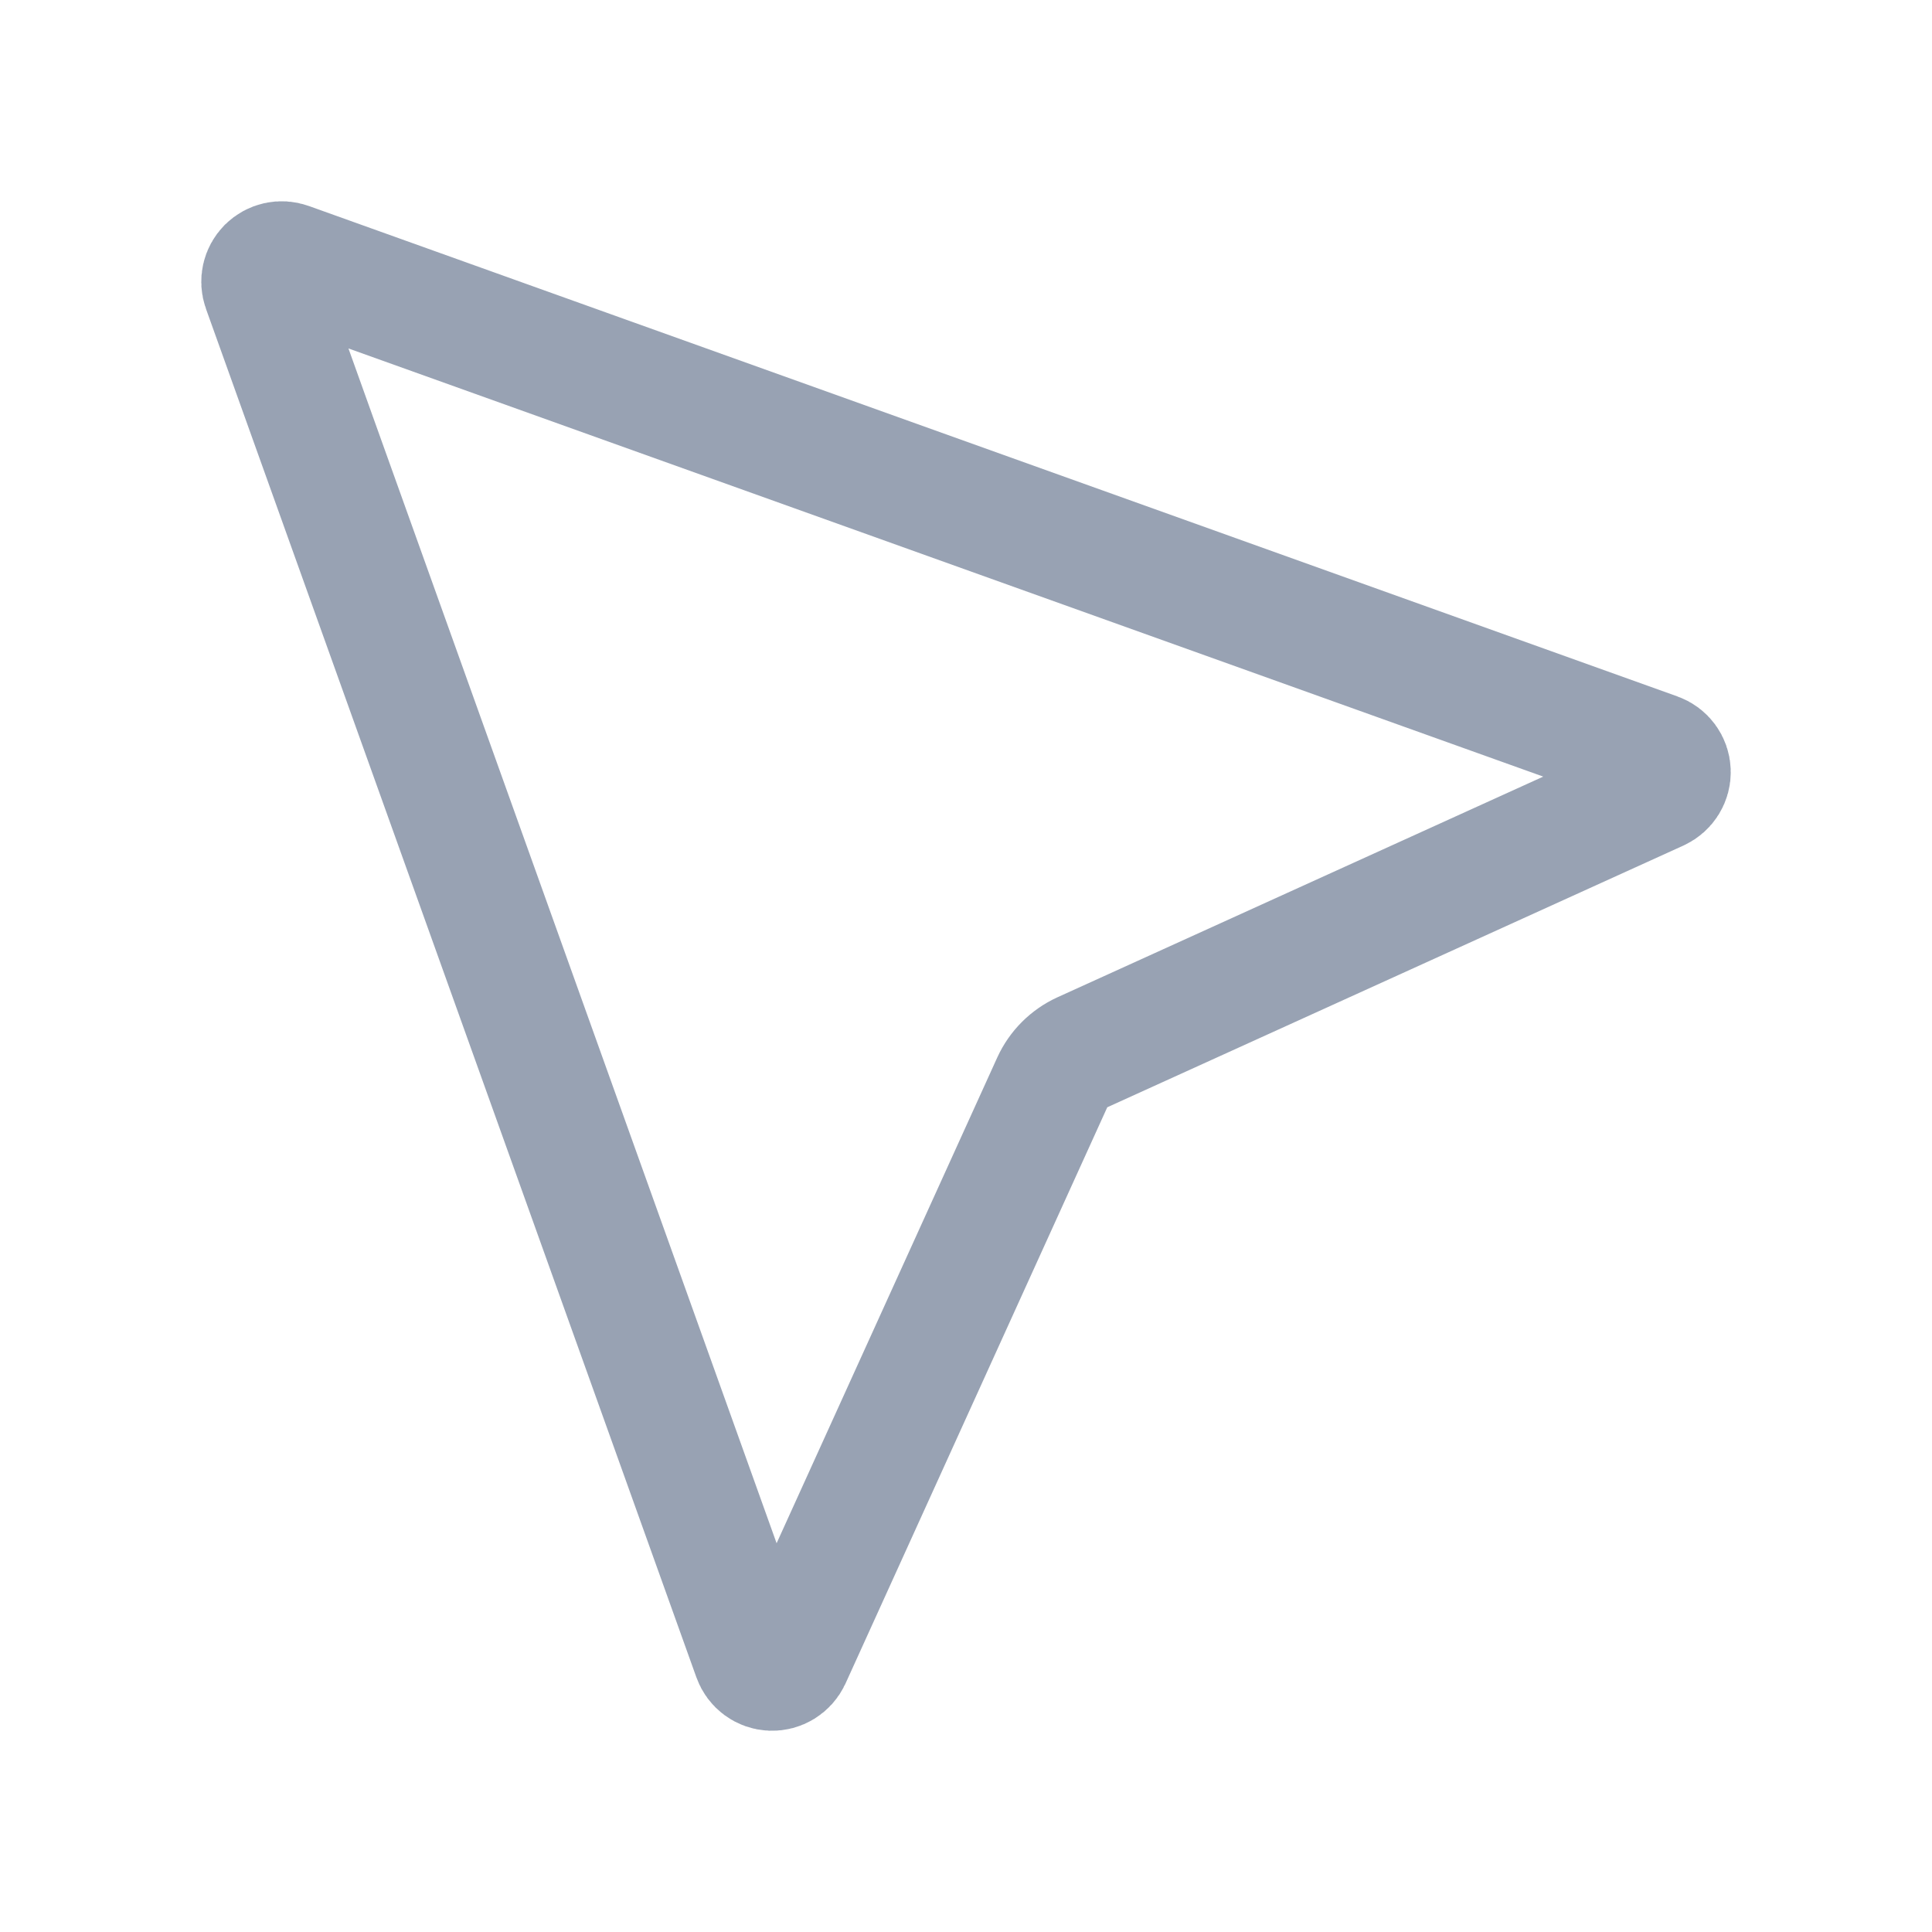 <svg width="24" height="24" viewBox="0 0 24 24" fill="none" xmlns="http://www.w3.org/2000/svg">
<g clip-path="url(#clip0_0_523)">
<path d="M13.445 13.072C13.28 13.148 13.148 13.28 13.072 13.445L9.82 20.604C9.777 20.696 9.683 20.754 9.582 20.75C9.48 20.746 9.391 20.68 9.357 20.584L3.265 3.584C3.232 3.493 3.255 3.392 3.323 3.323C3.392 3.255 3.493 3.232 3.584 3.265L20.584 9.357C20.68 9.391 20.746 9.48 20.75 9.582C20.754 9.683 20.696 9.777 20.604 9.82L13.445 13.072Z" stroke="#98A2B3" stroke-width="1.5" stroke-linecap="round" stroke-linejoin="round"/>
</g>
<defs>
<clipPath id="clip0_0_523">
<rect width="20" height="20" fill="white" transform="translate(2 2)"/>
</clipPath>
</defs>
</svg>
